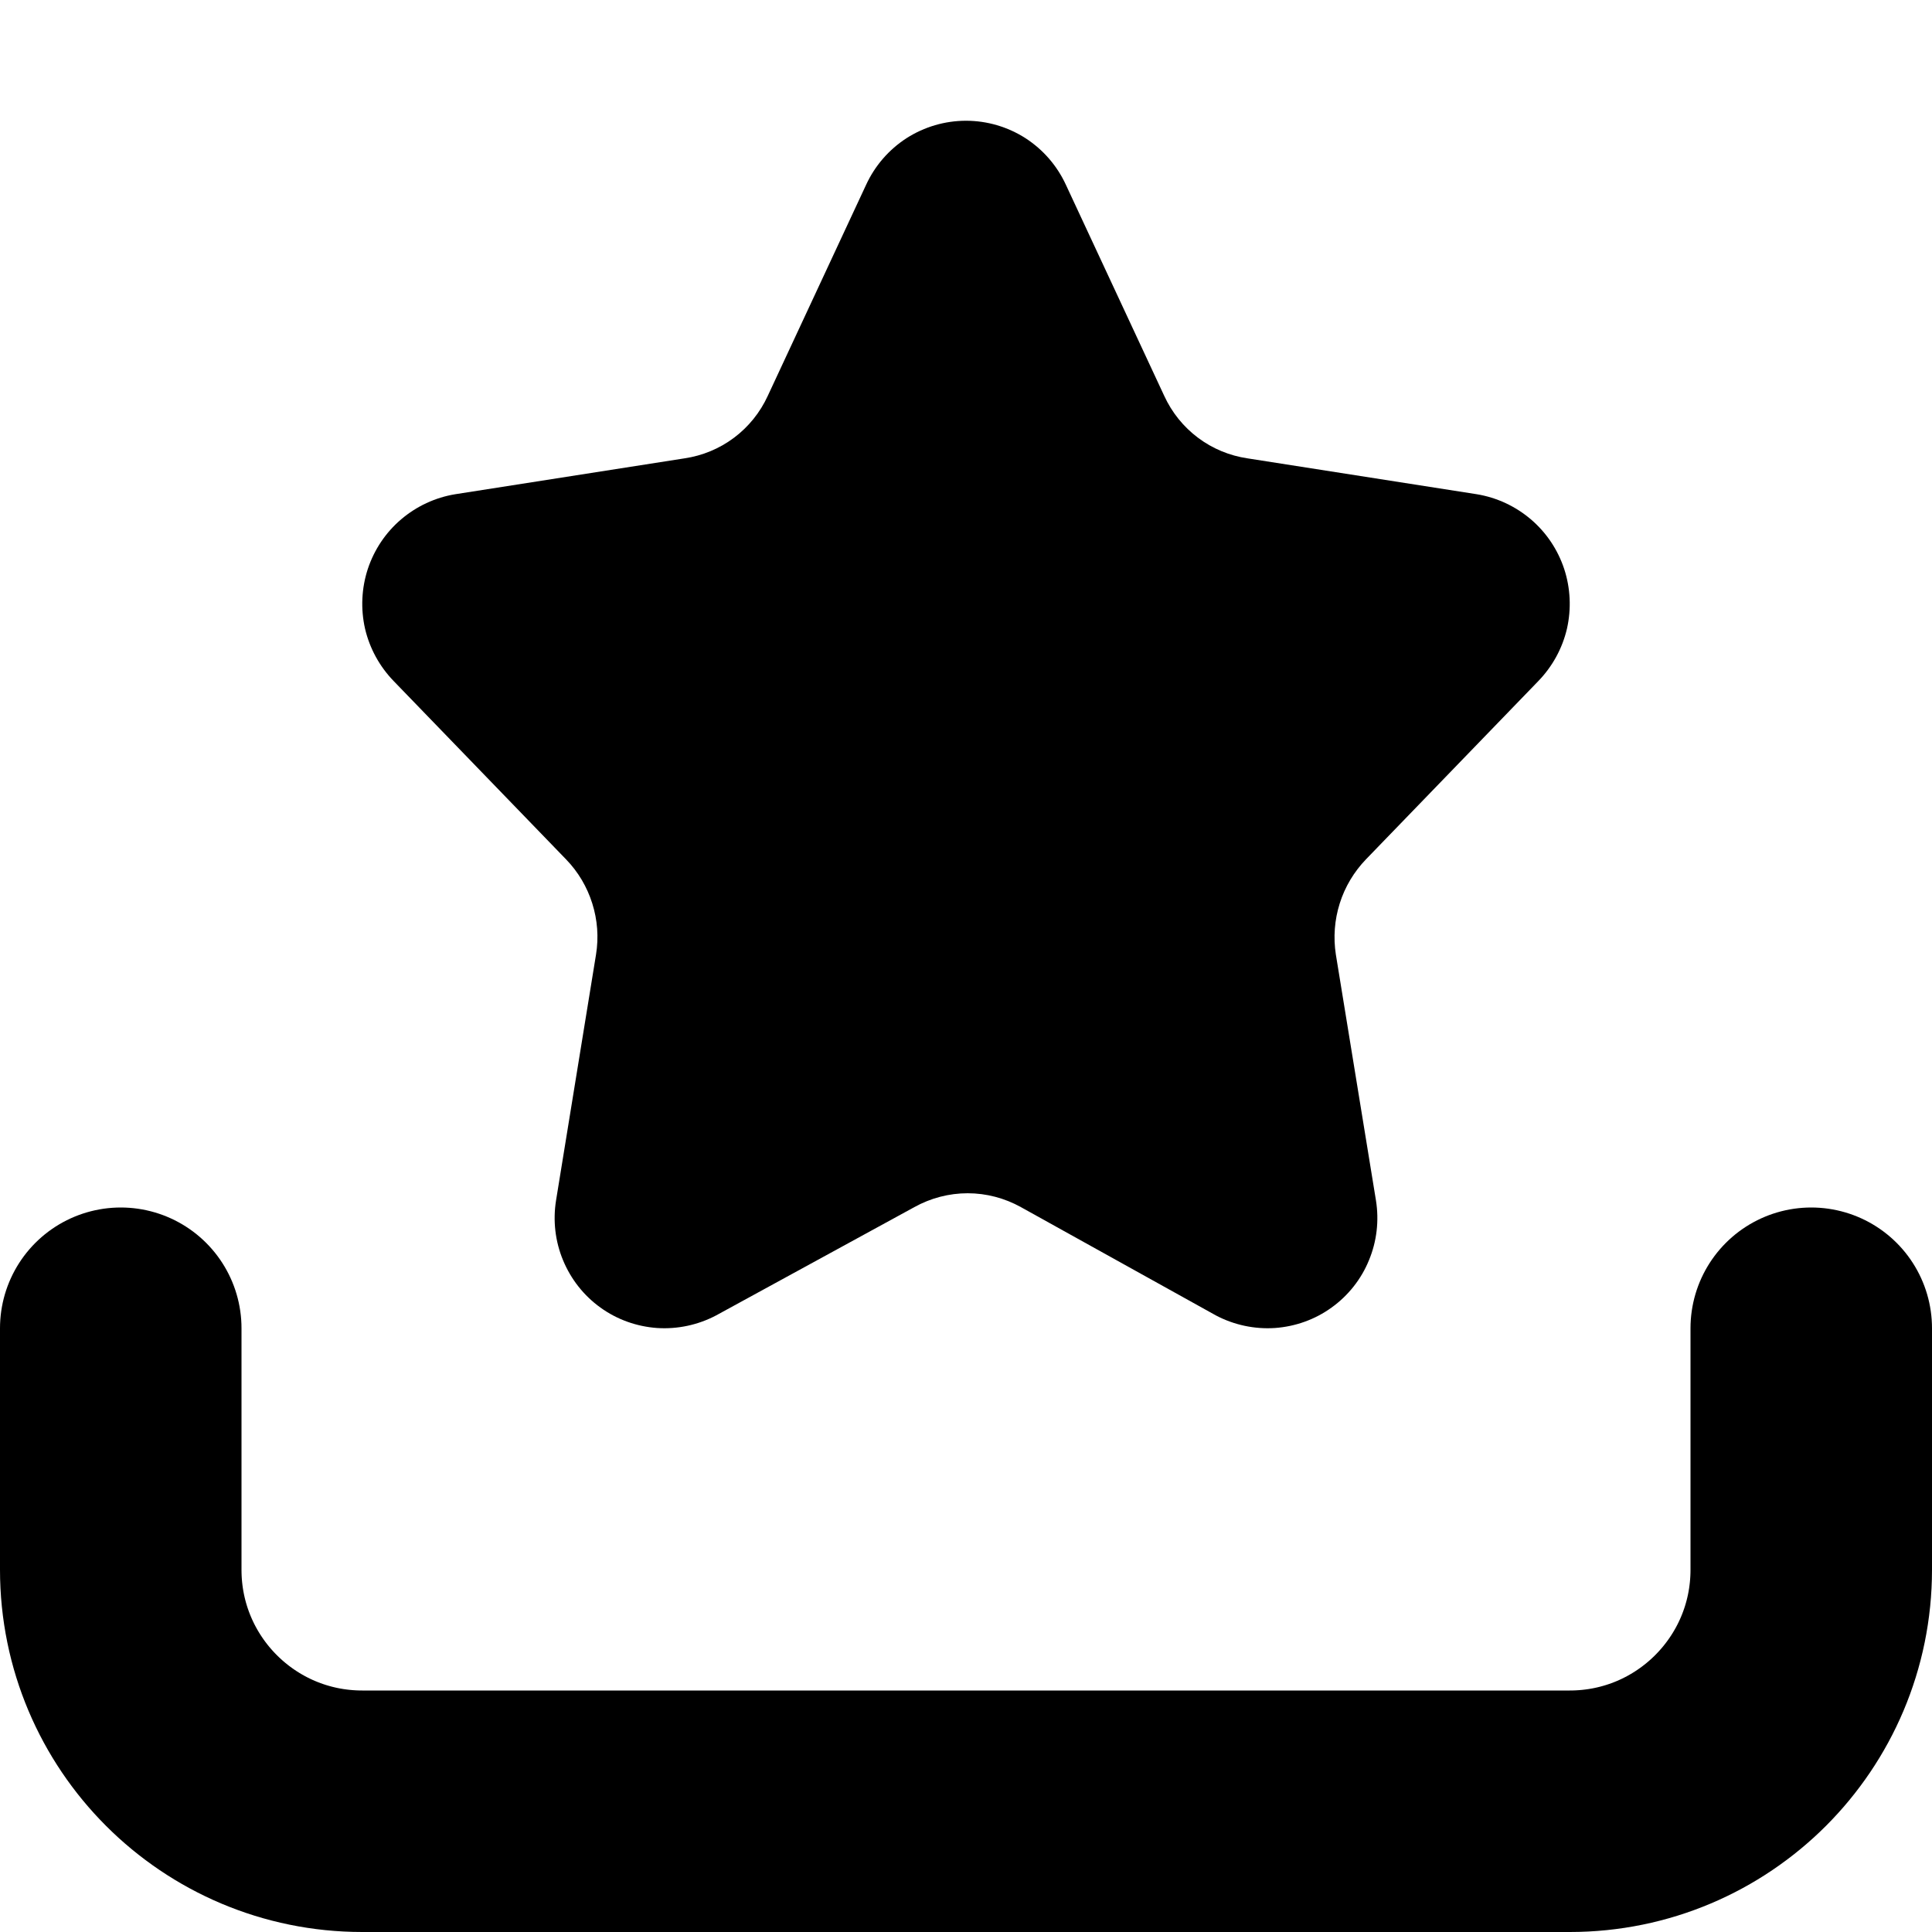 <svg width="16" height="16" viewBox="0 0 16 16" fill="none" xmlns="http://www.w3.org/2000/svg">
<path d="M1 11V13C1 14.105 1.895 15 3 15H13C14.105 15 15 14.105 15 13V11" stroke="black" stroke-width="2" stroke-linecap="round" stroke-linejoin="round"/>
<path fill-rule="evenodd" clip-rule="evenodd" d="M9.642 3.279C9.705 3.416 9.801 3.535 9.921 3.625C10.042 3.716 10.183 3.774 10.332 3.796L12.23 4.093C12.395 4.12 12.55 4.192 12.678 4.301C12.806 4.41 12.901 4.552 12.954 4.712C13.006 4.871 13.014 5.042 12.977 5.206C12.939 5.369 12.857 5.519 12.74 5.64L11.312 7.117C11.213 7.22 11.138 7.345 11.095 7.482C11.052 7.618 11.041 7.763 11.063 7.905L11.395 9.941C11.422 10.109 11.402 10.281 11.337 10.437C11.273 10.594 11.165 10.73 11.027 10.829C10.89 10.928 10.727 10.986 10.558 10.998C10.389 11.009 10.22 10.973 10.07 10.894L8.455 9.997C8.32 9.922 8.168 9.882 8.014 9.882C7.859 9.882 7.707 9.922 7.572 9.997L5.93 10.894C5.78 10.973 5.611 11.009 5.442 10.998C5.273 10.986 5.11 10.928 4.973 10.829C4.835 10.73 4.728 10.594 4.663 10.437C4.598 10.281 4.578 10.109 4.605 9.941L4.936 7.905C4.959 7.763 4.948 7.618 4.905 7.482C4.862 7.345 4.788 7.22 4.688 7.117L3.26 5.64C3.143 5.519 3.061 5.369 3.023 5.206C2.986 5.042 2.994 4.871 3.046 4.712C3.099 4.552 3.194 4.41 3.322 4.301C3.45 4.192 3.605 4.12 3.77 4.093L5.668 3.796C5.817 3.774 5.958 3.716 6.079 3.625C6.199 3.535 6.295 3.416 6.358 3.279L7.172 1.532C7.245 1.373 7.361 1.239 7.508 1.144C7.655 1.05 7.826 1 8 1C8.174 1 8.345 1.05 8.492 1.144C8.639 1.239 8.755 1.373 8.828 1.532L9.642 3.279Z" fill="black"/>
</svg>
